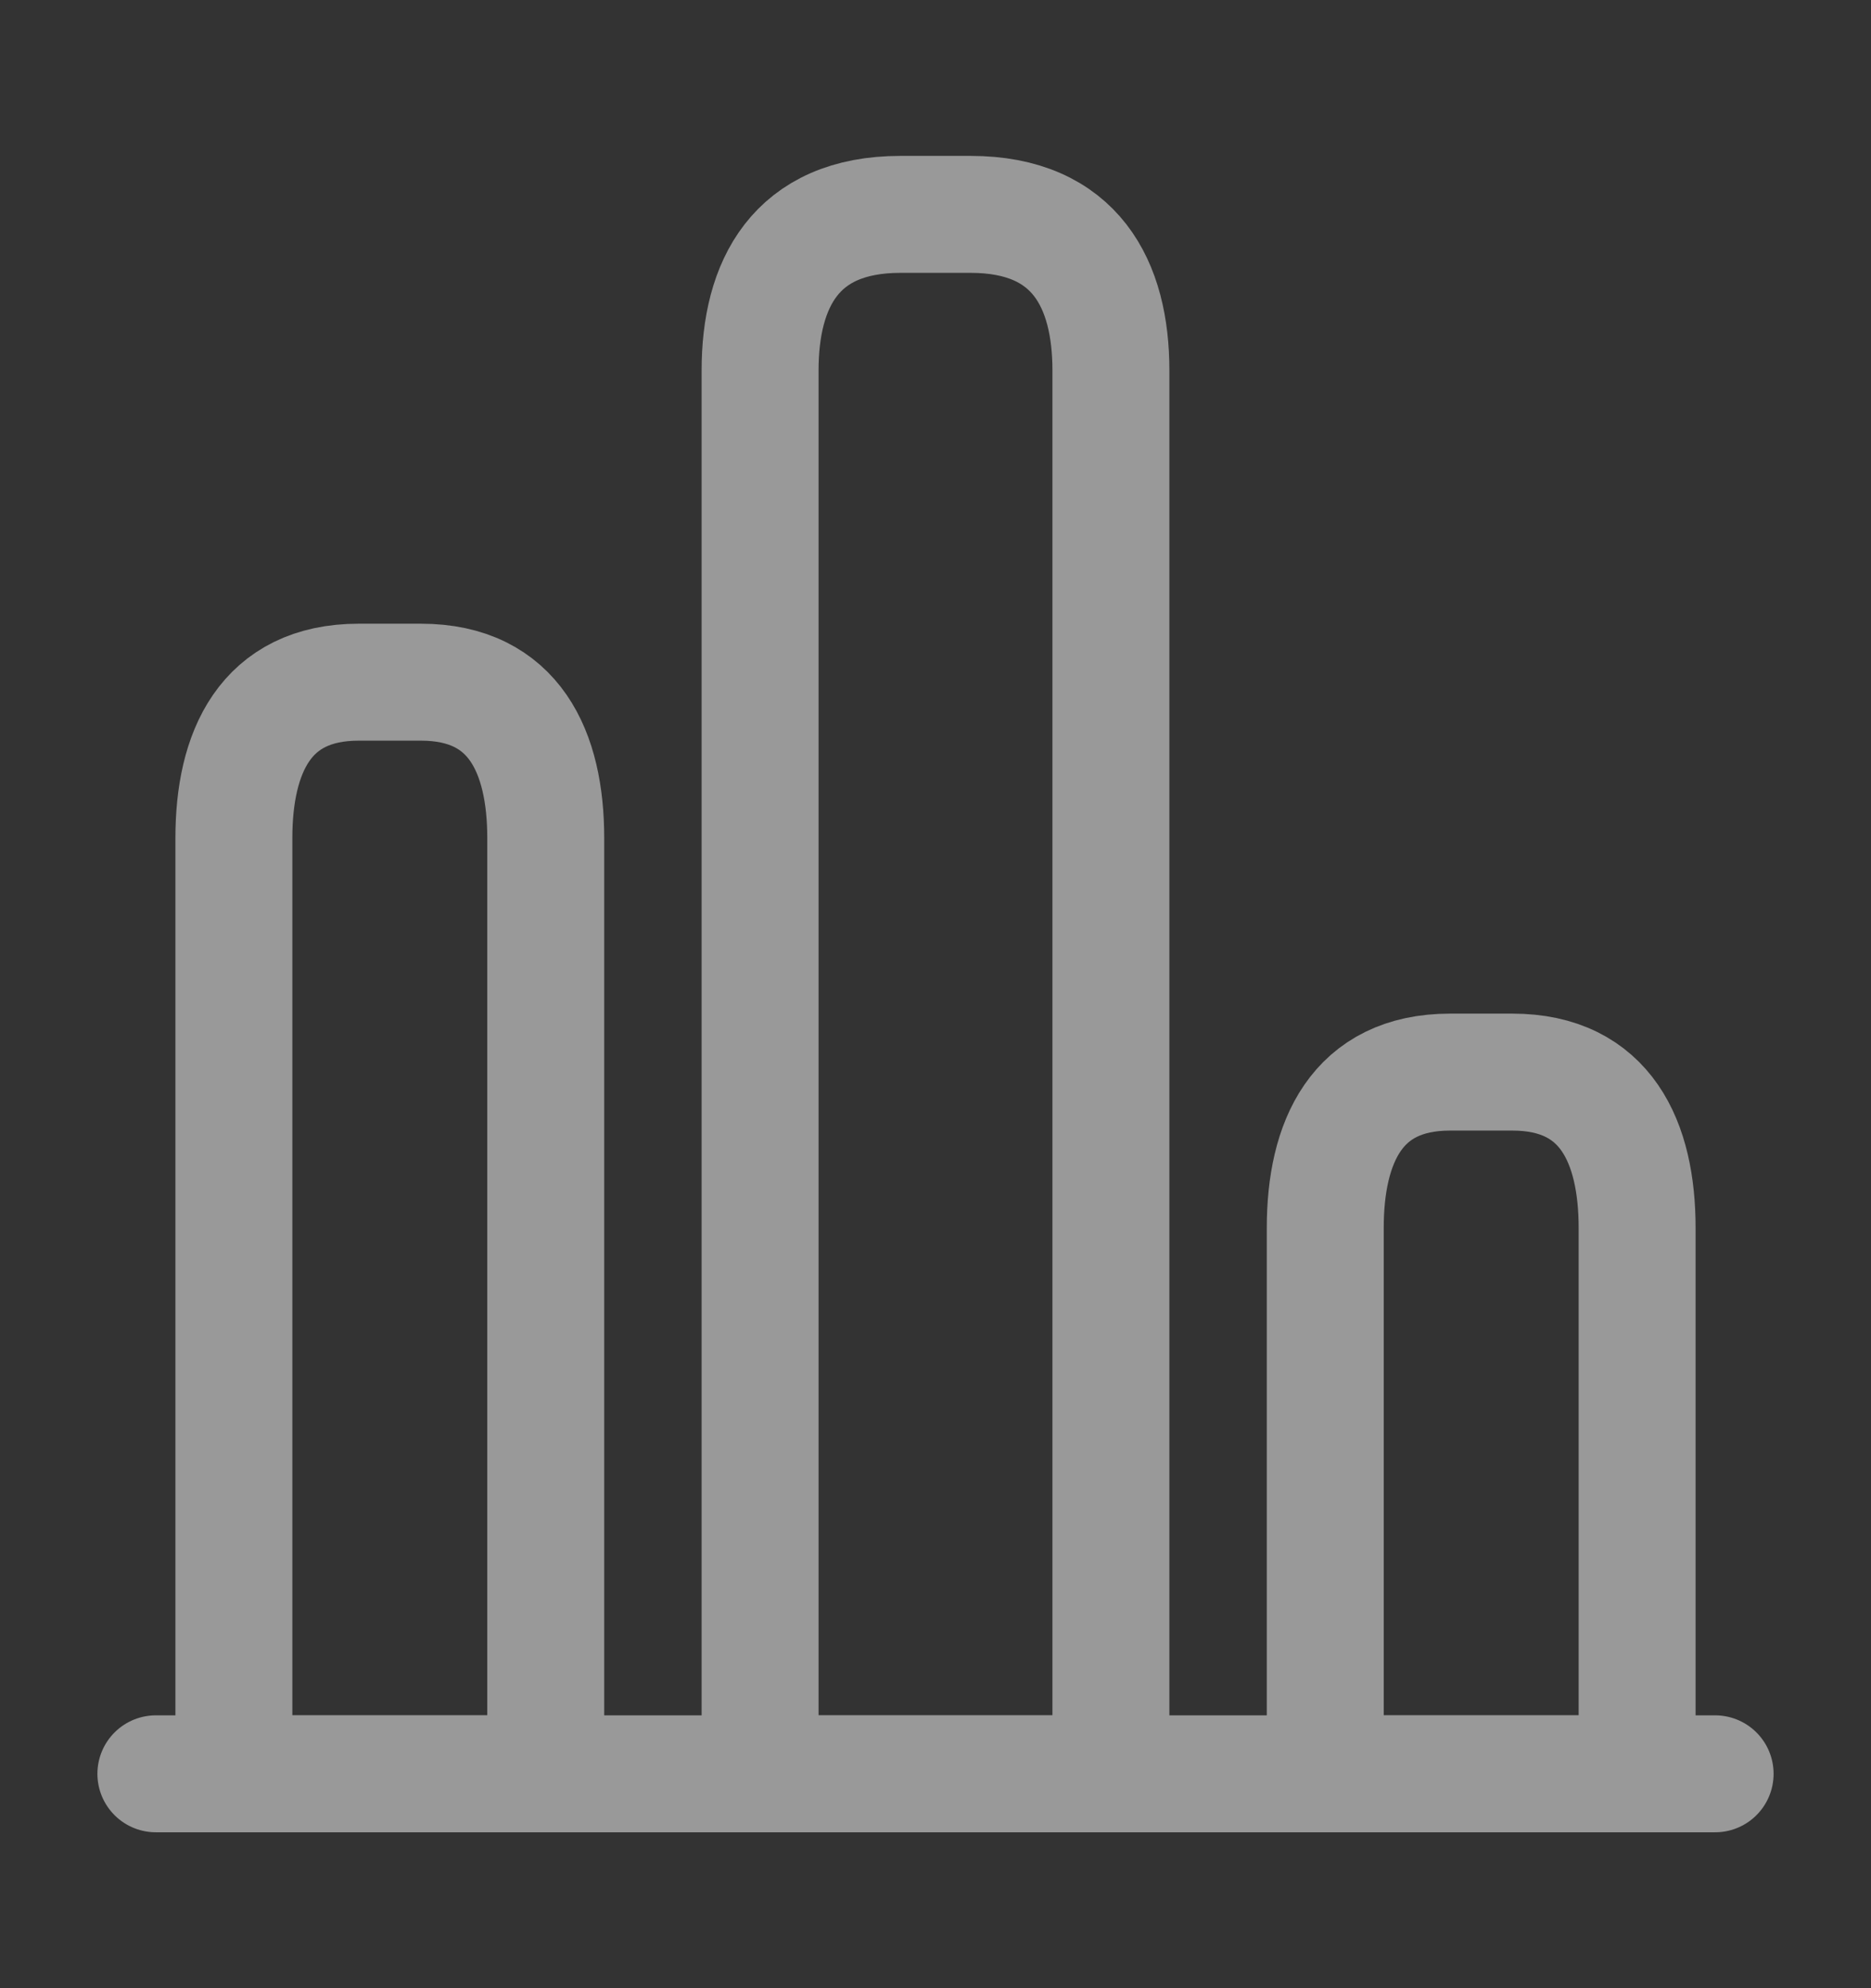 <svg width="16" height="17" viewBox="0 0 16 17" fill="none" xmlns="http://www.w3.org/2000/svg">
<rect x="0" y="0" width="16" height="17" fill="#333333" stroke="none"/>
<g opacity="0.5">
<path d="M1.333 15.167H14.667" stroke="white" stroke-miterlimit="10" stroke-linecap="round" stroke-linejoin="round"/>
<path d="M6.5 3.167V15.167H9.5V3.167C9.5 2.433 9.2 1.833 8.3 1.833H7.7C6.8 1.833 6.5 2.433 6.5 3.167ZM2 7.167V15.167H4.667V7.167C4.667 6.433 4.4 5.833 3.6 5.833H3.067C2.267 5.833 2 6.433 2 7.167ZM11.333 10.5V15.167H14V10.5C14 9.767 13.733 9.167 12.933 9.167H12.4C11.6 9.167 11.333 9.767 11.333 10.5Z" stroke="white" stroke-linecap="round" stroke-linejoin="round"/>
</g>
</svg>
